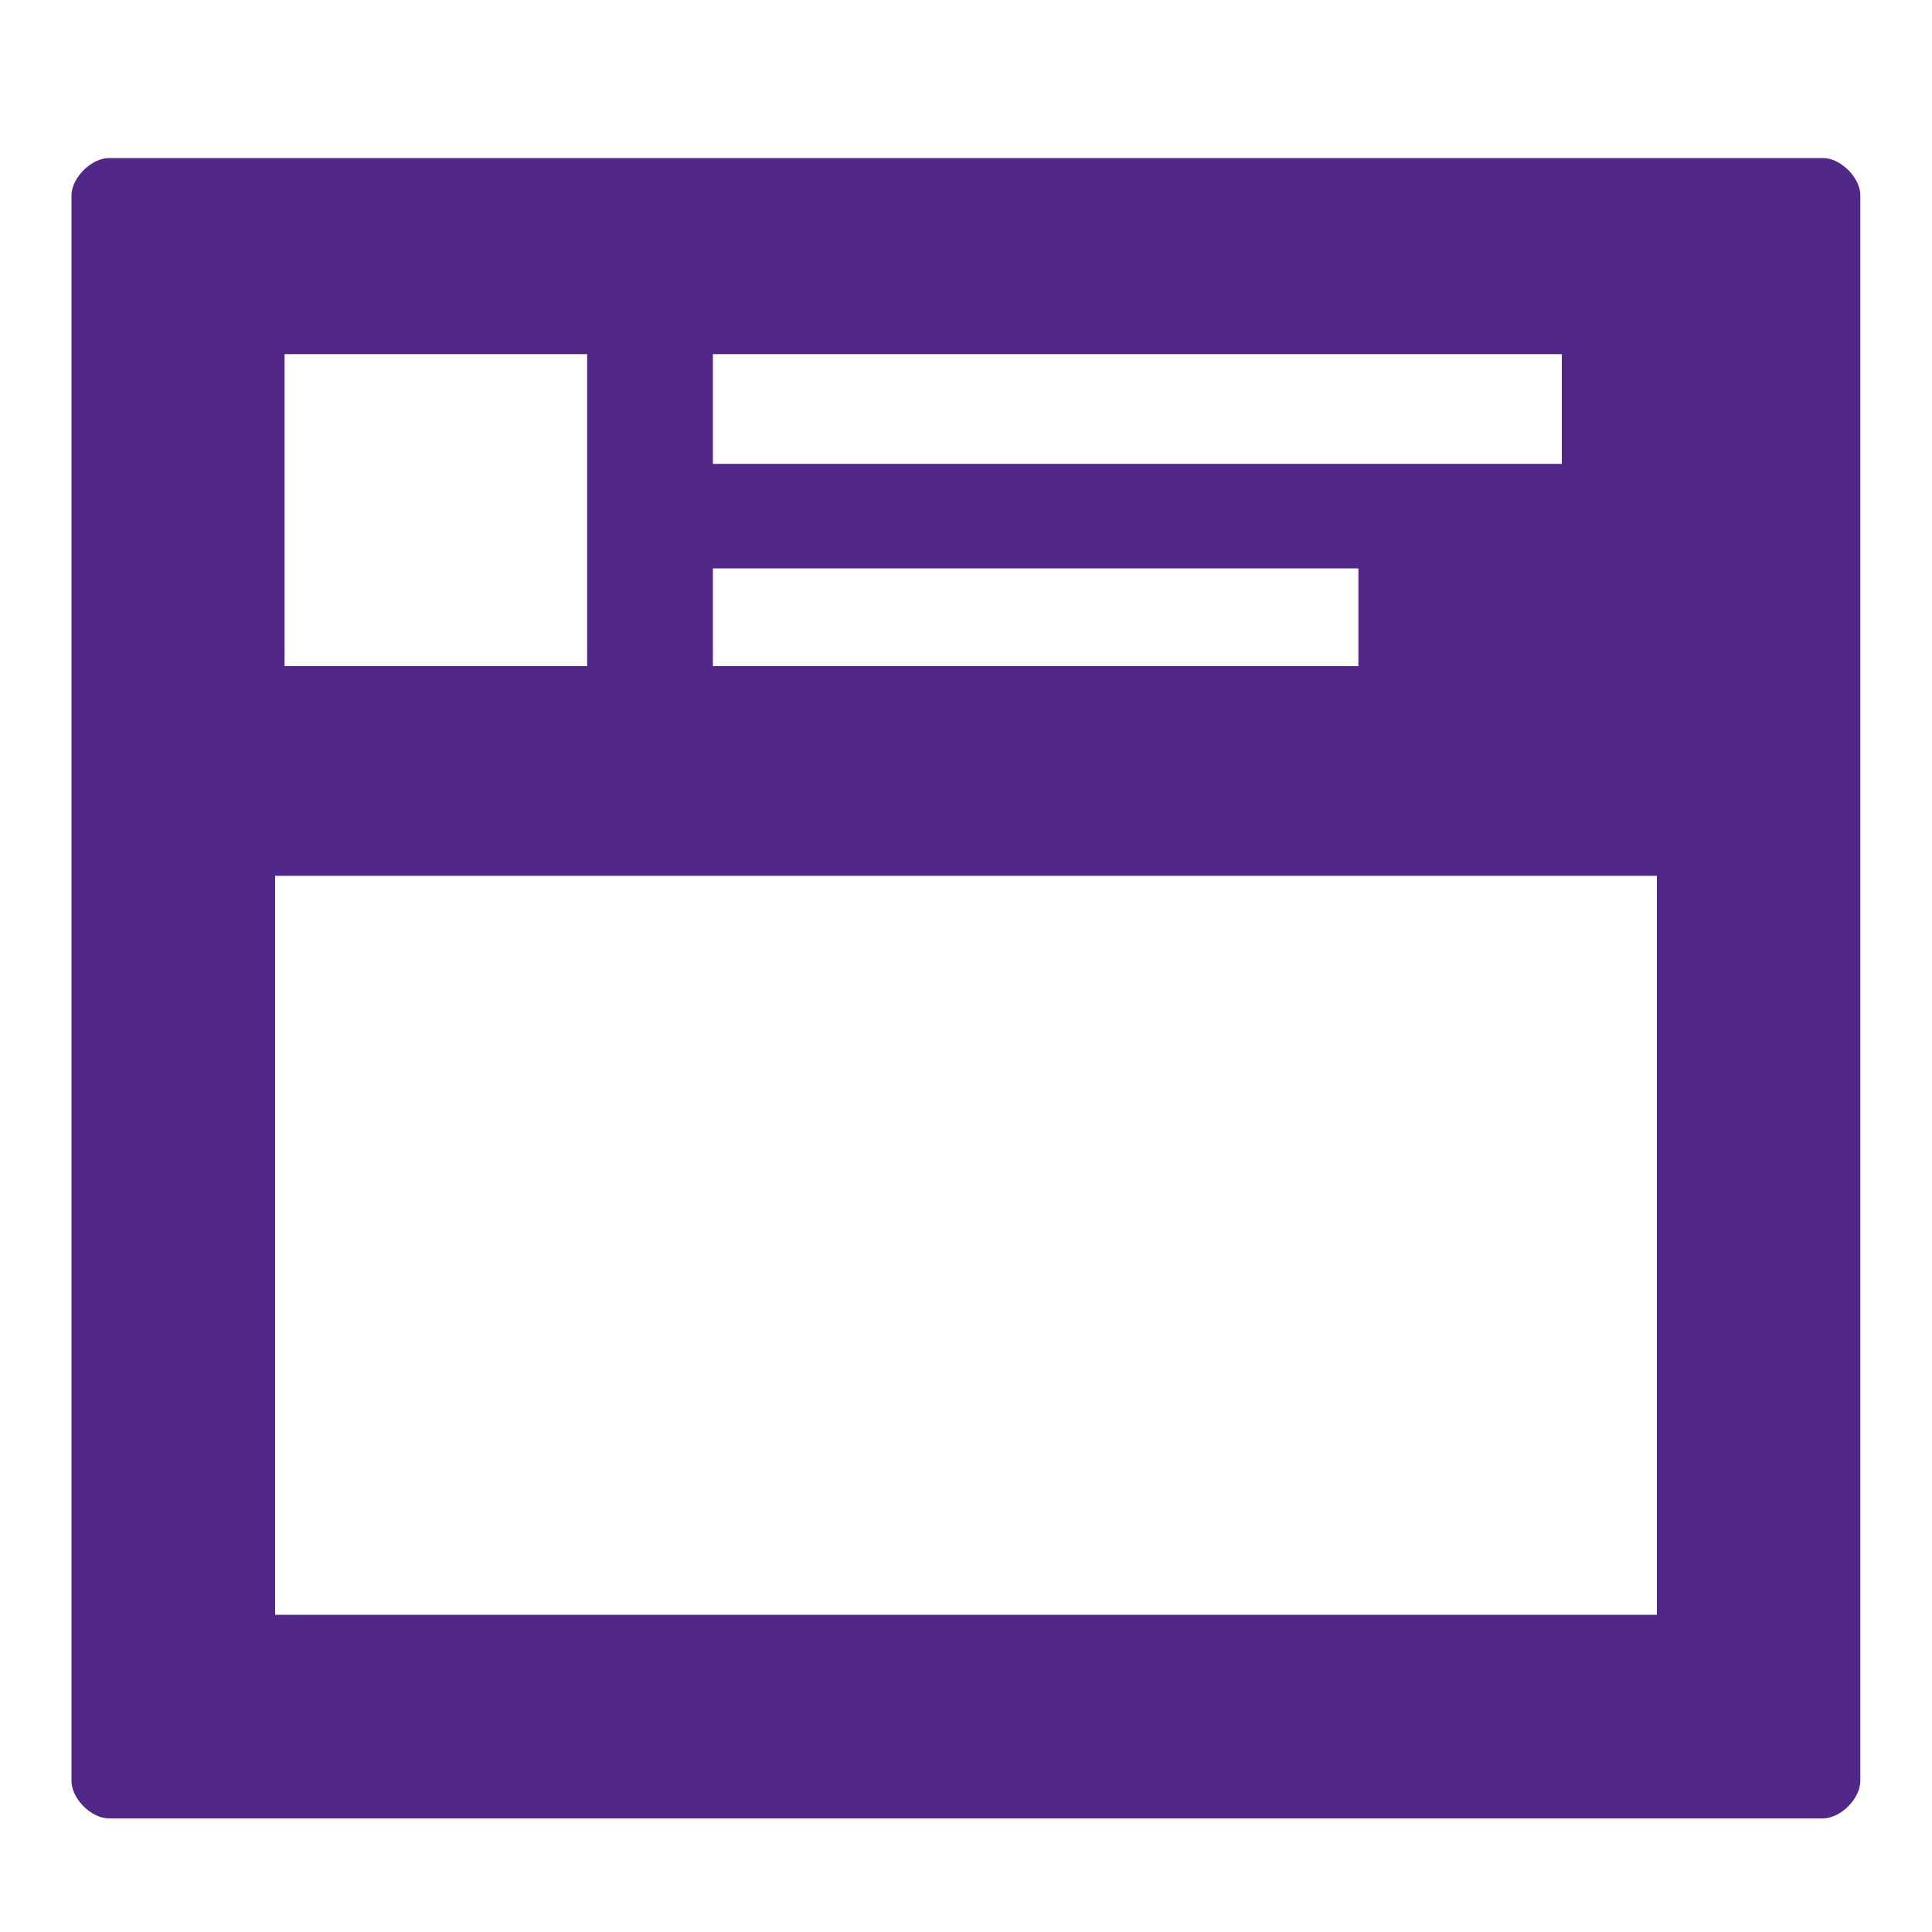 <?xml version="1.0" encoding="utf-8"?>
<!-- Generator: Adobe Illustrator 18.1.1, SVG Export Plug-In . SVG Version: 6.00 Build 0)  -->
<svg version="1.1" id="Layer_1" xmlns="http://www.w3.org/2000/svg" xmlns:xlink="http://www.w3.org/1999/xlink" x="0px" y="0px"
	 viewBox="0 0 1000 1000" enable-background="new 0 0 1000 1000" xml:space="preserve">
<path fill="#512888" d="M943.6,81.8H56.4C47.3,81.8,37,92,37,101.2v820.6c0,9.2,10.2,19.4,19.4,19.4h887.1
	c9.2,0,19.4-10.2,19.4-19.4V101.2C963,92,952.7,81.8,943.6,81.8z M857.6,835.8H142.4V453.3h715.2V835.8z M147.3,183.3h156.6v161.5
	H147.3V183.3z M808.4,183.3v56.8H369v-56.8H808.4z M369,294.2h334.1v50.6H369V294.2z"/>
</svg>
